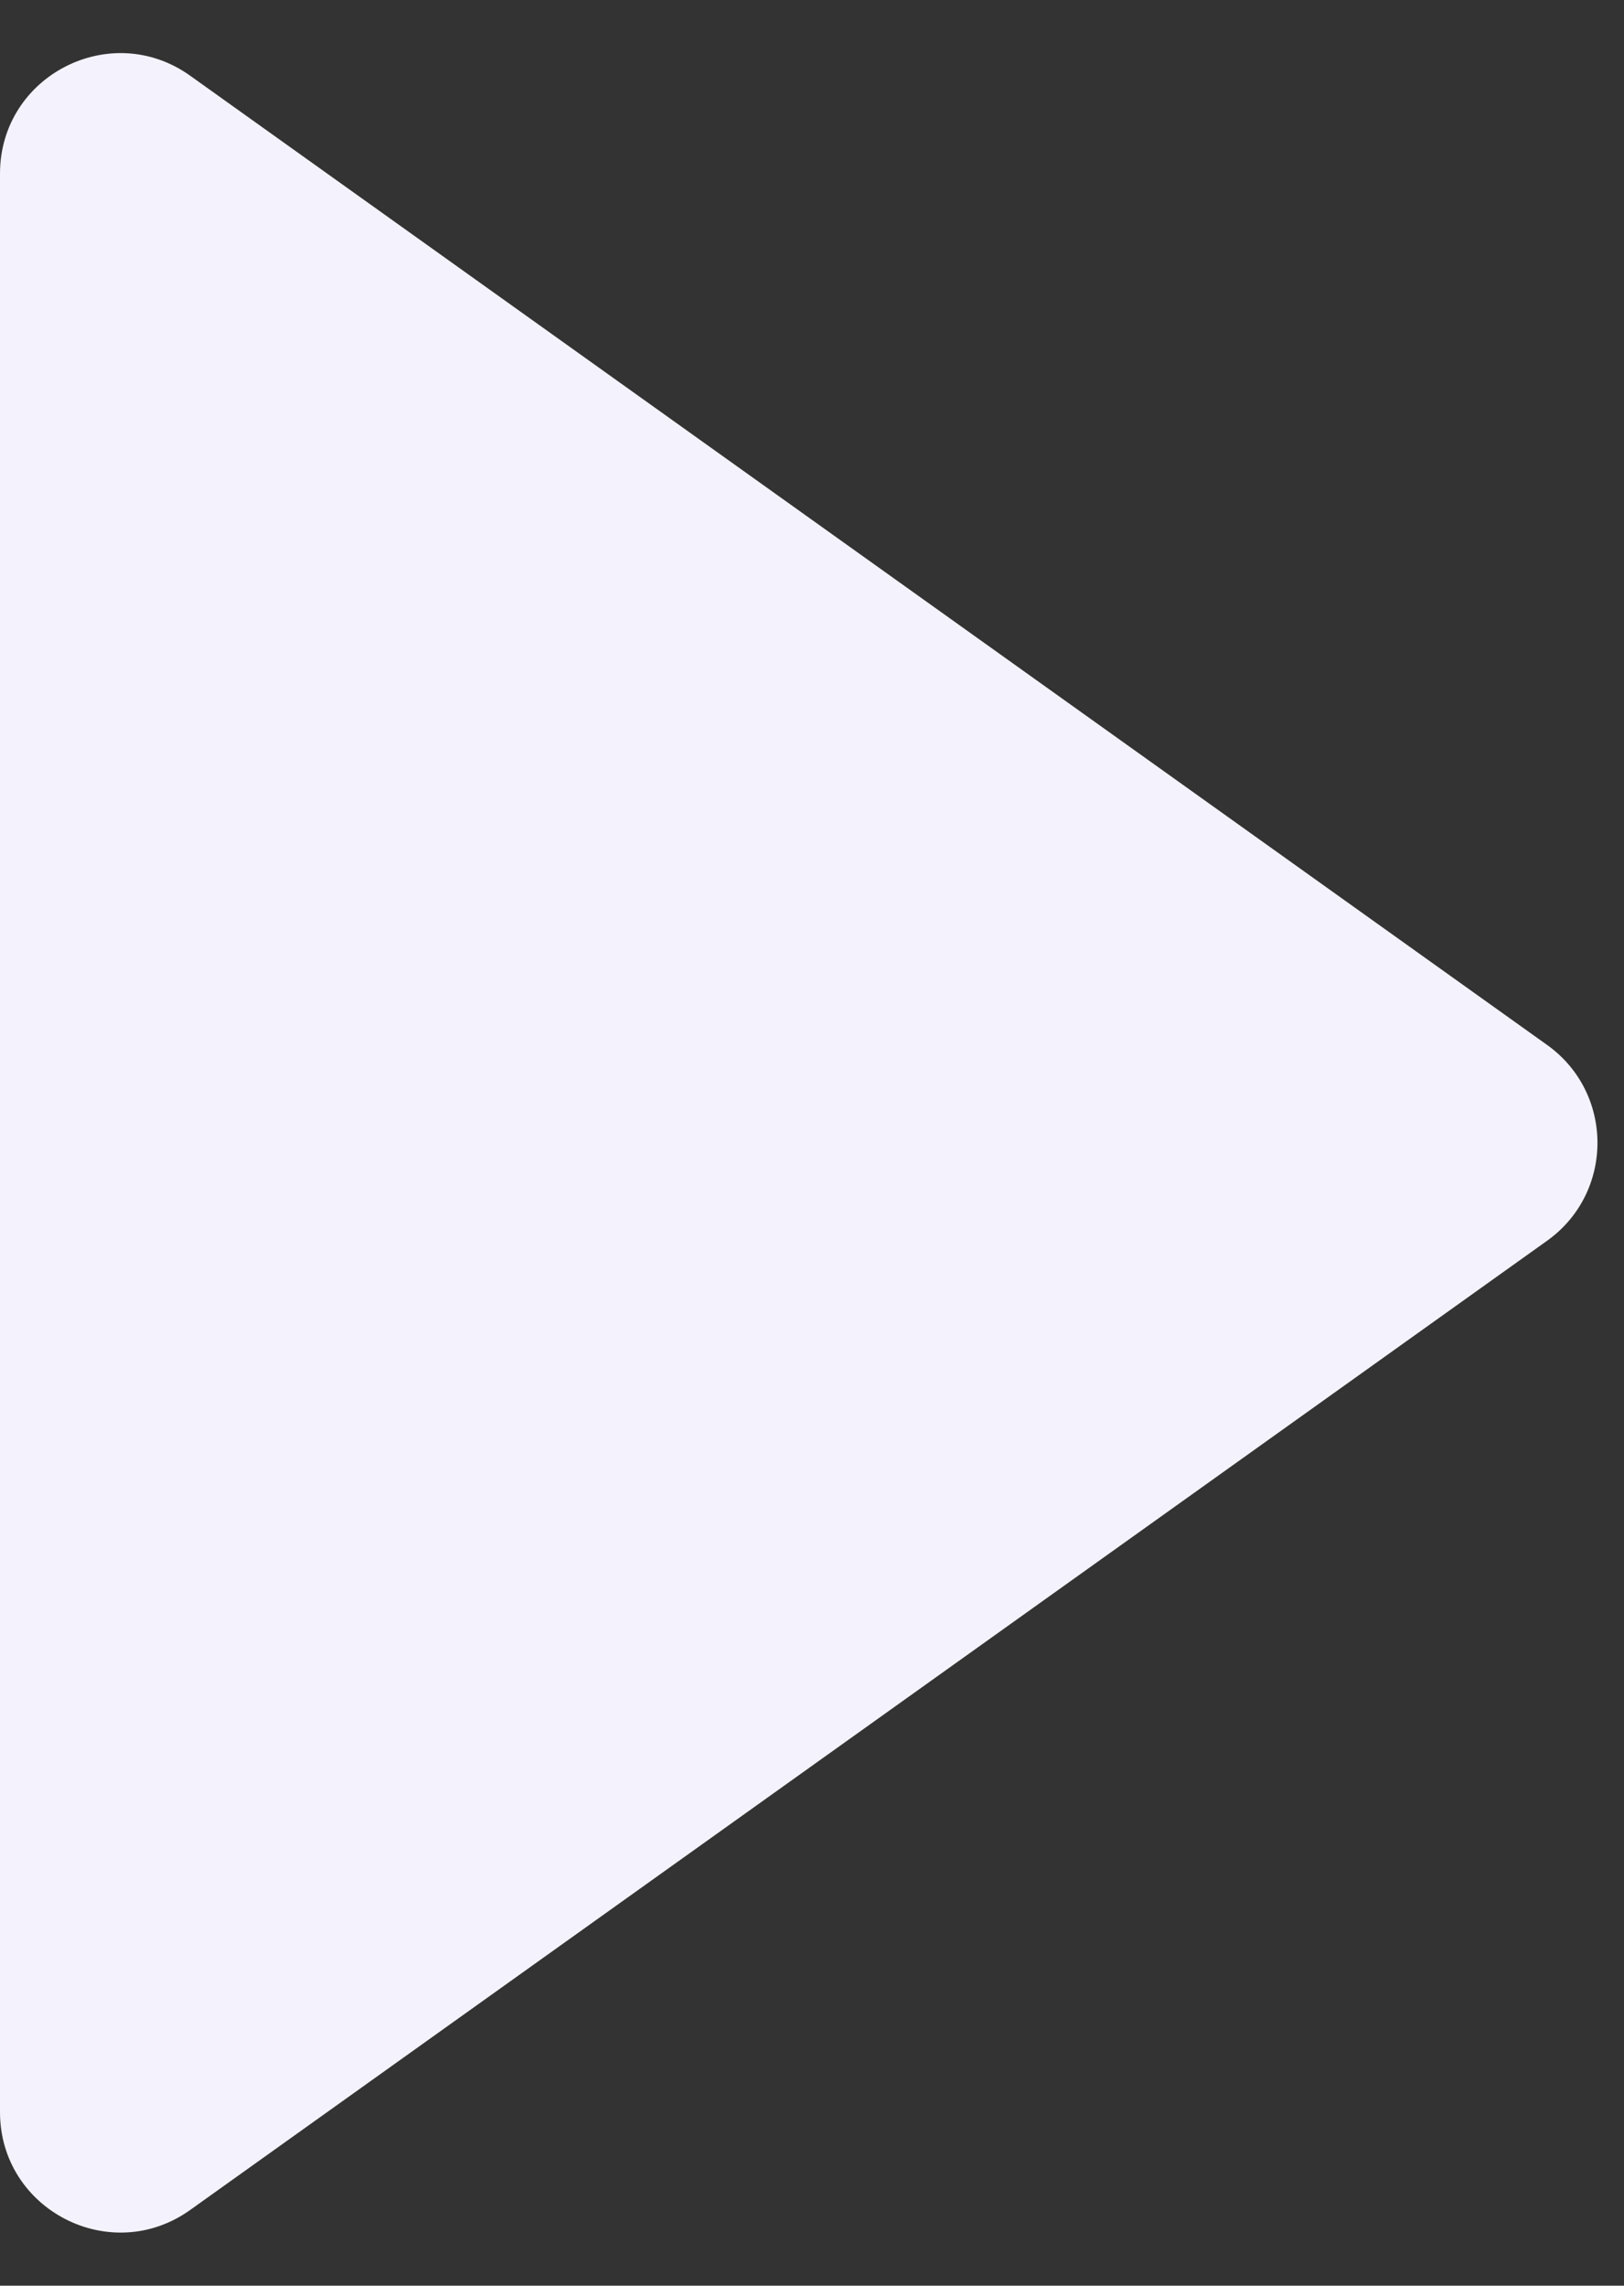 <svg width="27" height="38" viewBox="0 0 27 38" fill="none" xmlns="http://www.w3.org/2000/svg">
<rect x="0" y="0" width="27" height="38" fill="#333333" stroke="none"/>
<path d="M25.721 17.372C26.838 18.17 26.838 19.83 25.721 20.628L3.162 36.741C1.839 37.687 7.98362e-08 36.74 1.37312e-07 35.114L1.27595e-06 2.886C1.33342e-06 1.26 1.839 0.313 3.162 1.259L25.721 17.372Z" fill="#F4F2FC"/>
</svg>
